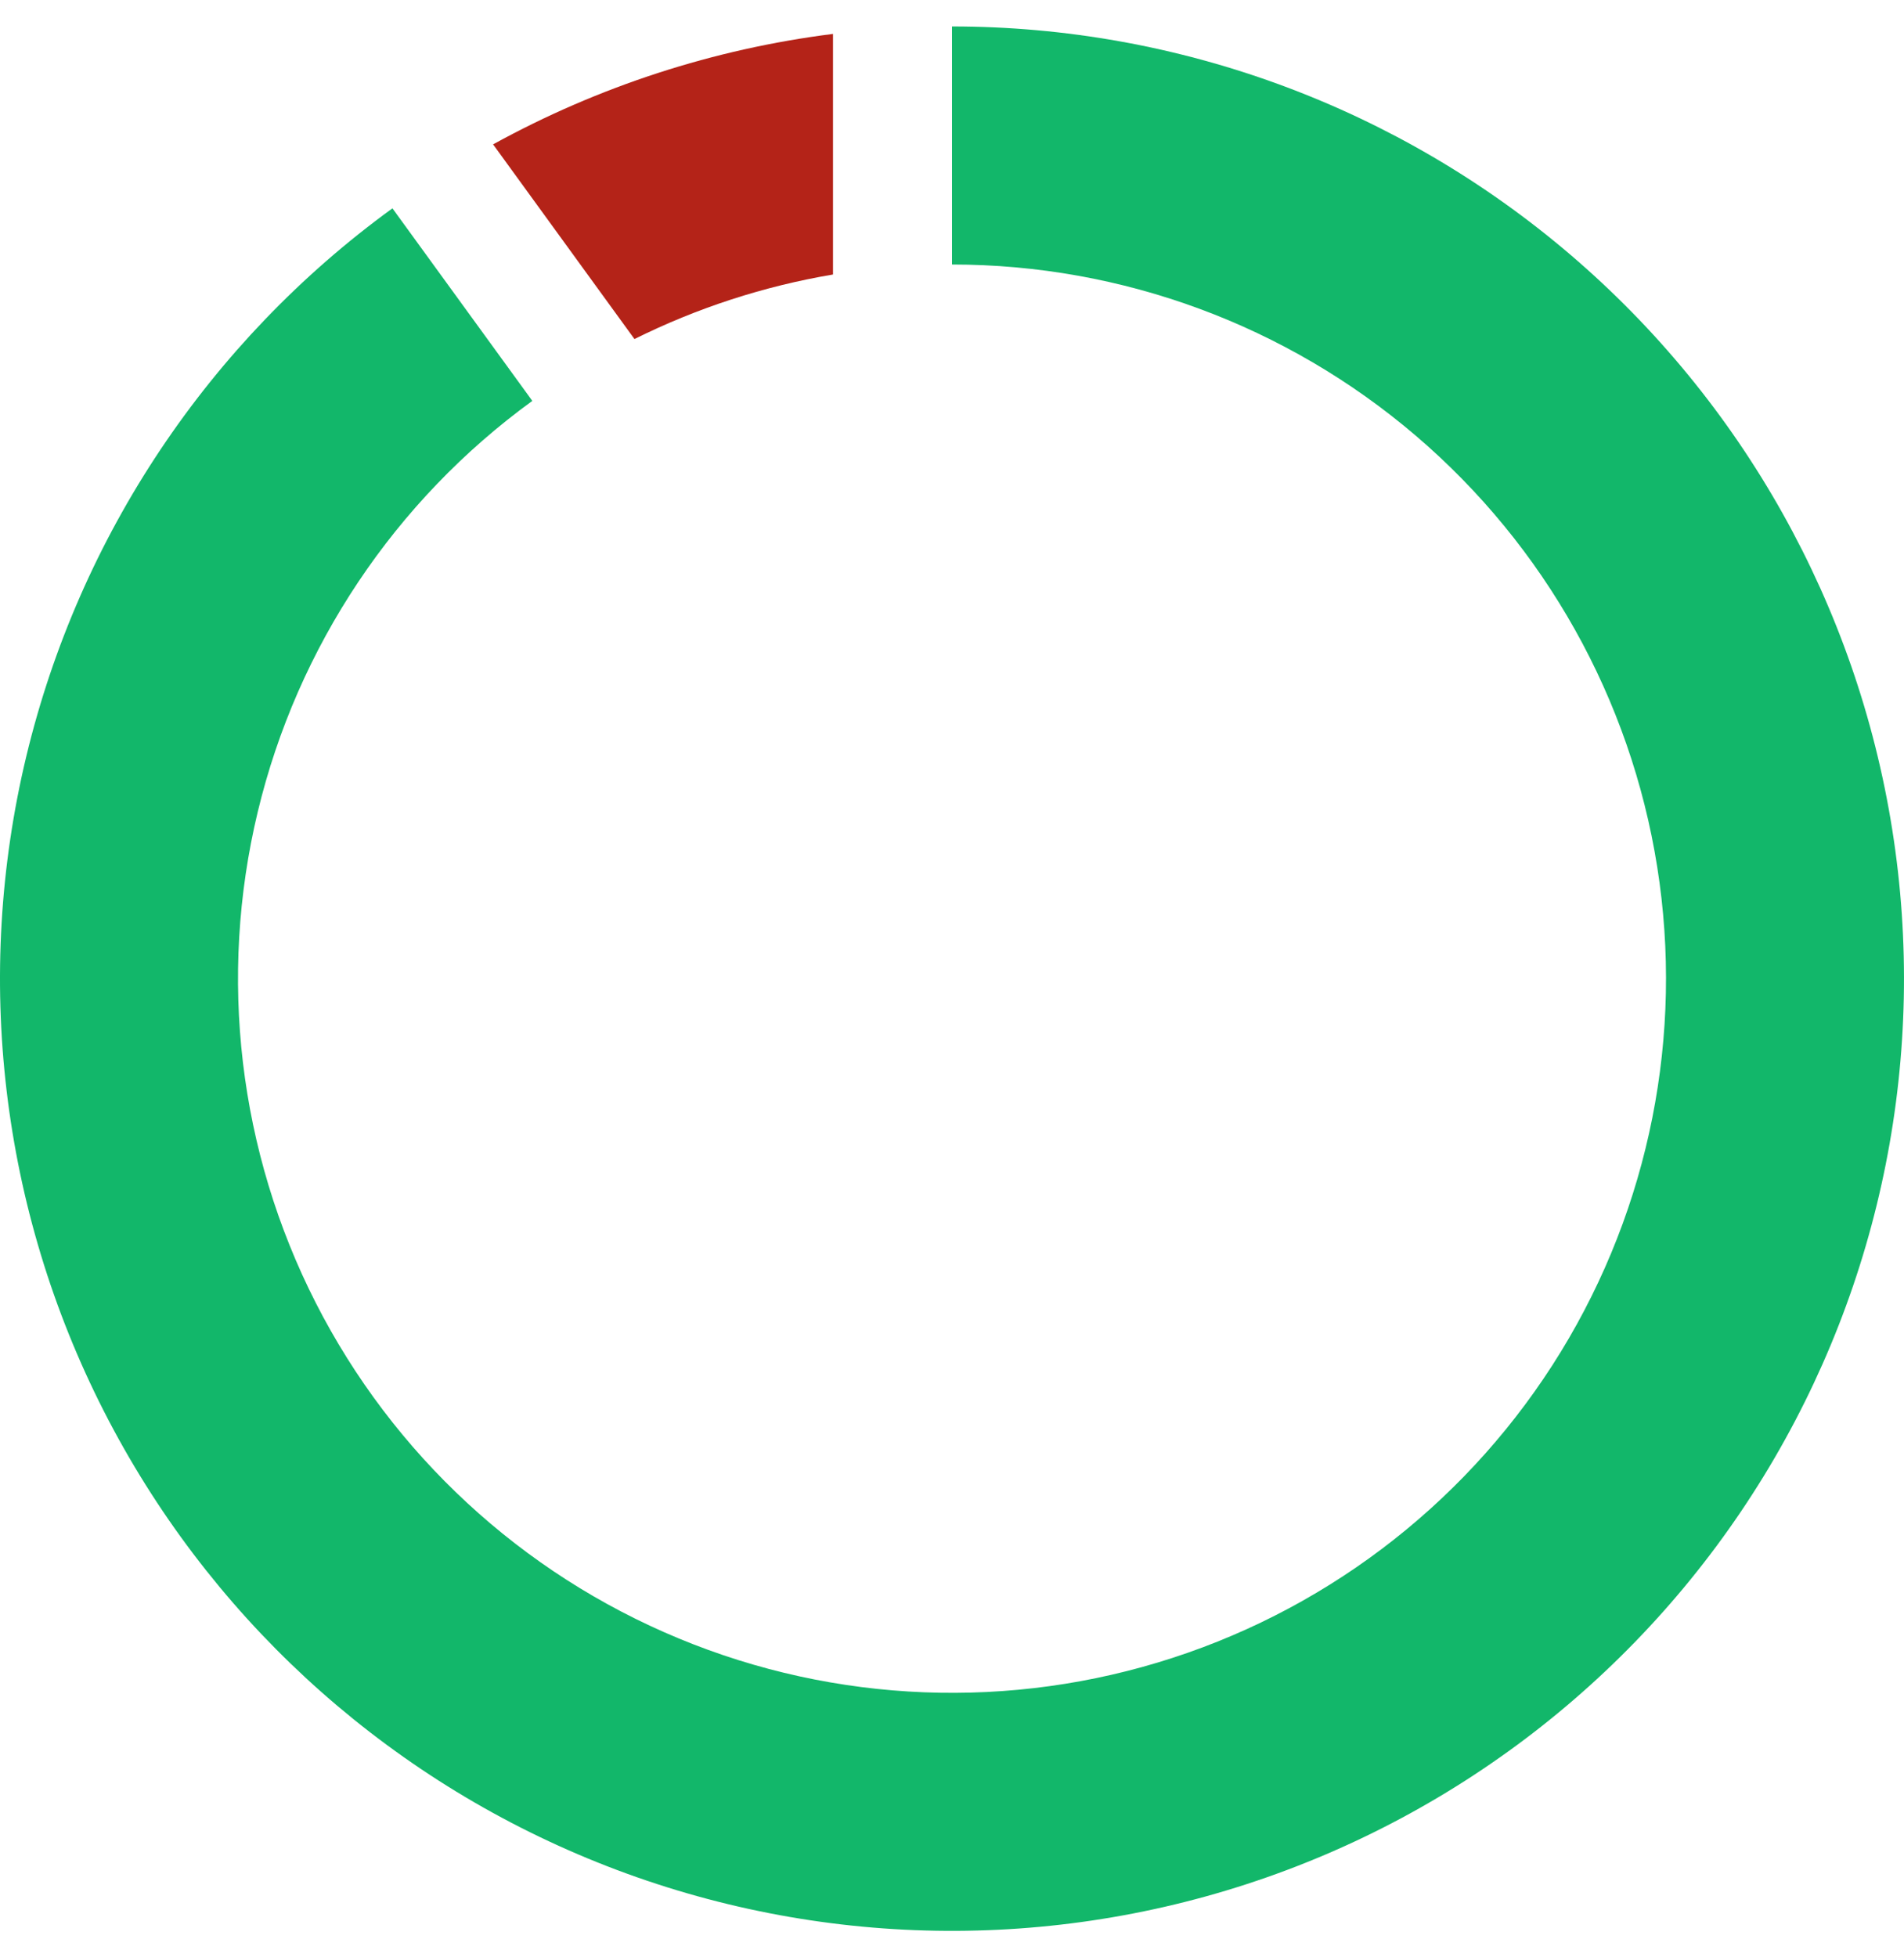 <svg width="36" height="37" viewBox="0 0 36 37" fill="none" xmlns="http://www.w3.org/2000/svg">
<path d="M15.75 0.641C13.495 0.925 11.314 1.634 9.323 2.729L11.996 6.409C13.181 5.82 14.446 5.409 15.75 5.189V0.641Z" fill="#B42318"/>
<path d="M18 0.5C22.286 0.5 26.431 2.029 29.69 4.813C32.949 7.596 35.108 11.451 35.778 15.684C36.449 19.917 35.587 24.251 33.347 27.905C31.108 31.559 27.638 34.295 23.562 35.619C19.486 36.943 15.071 36.77 11.112 35.13C7.152 33.49 3.908 30.491 1.962 26.672C0.016 22.853 -0.503 18.465 0.497 14.298C1.498 10.13 3.953 6.457 7.42 3.938L10.065 7.578C7.464 9.468 5.623 12.223 4.873 15.348C4.123 18.474 4.512 21.765 5.971 24.629C7.431 27.493 9.864 29.742 12.834 30.972C15.803 32.203 19.115 32.333 22.172 31.339C25.229 30.346 27.831 28.294 29.511 25.554C31.19 22.813 31.837 19.563 31.334 16.388C30.831 13.213 29.212 10.322 26.768 8.235C24.323 6.147 21.214 5 18 5V0.5Z" fill="#12B76A"/>
</svg>
